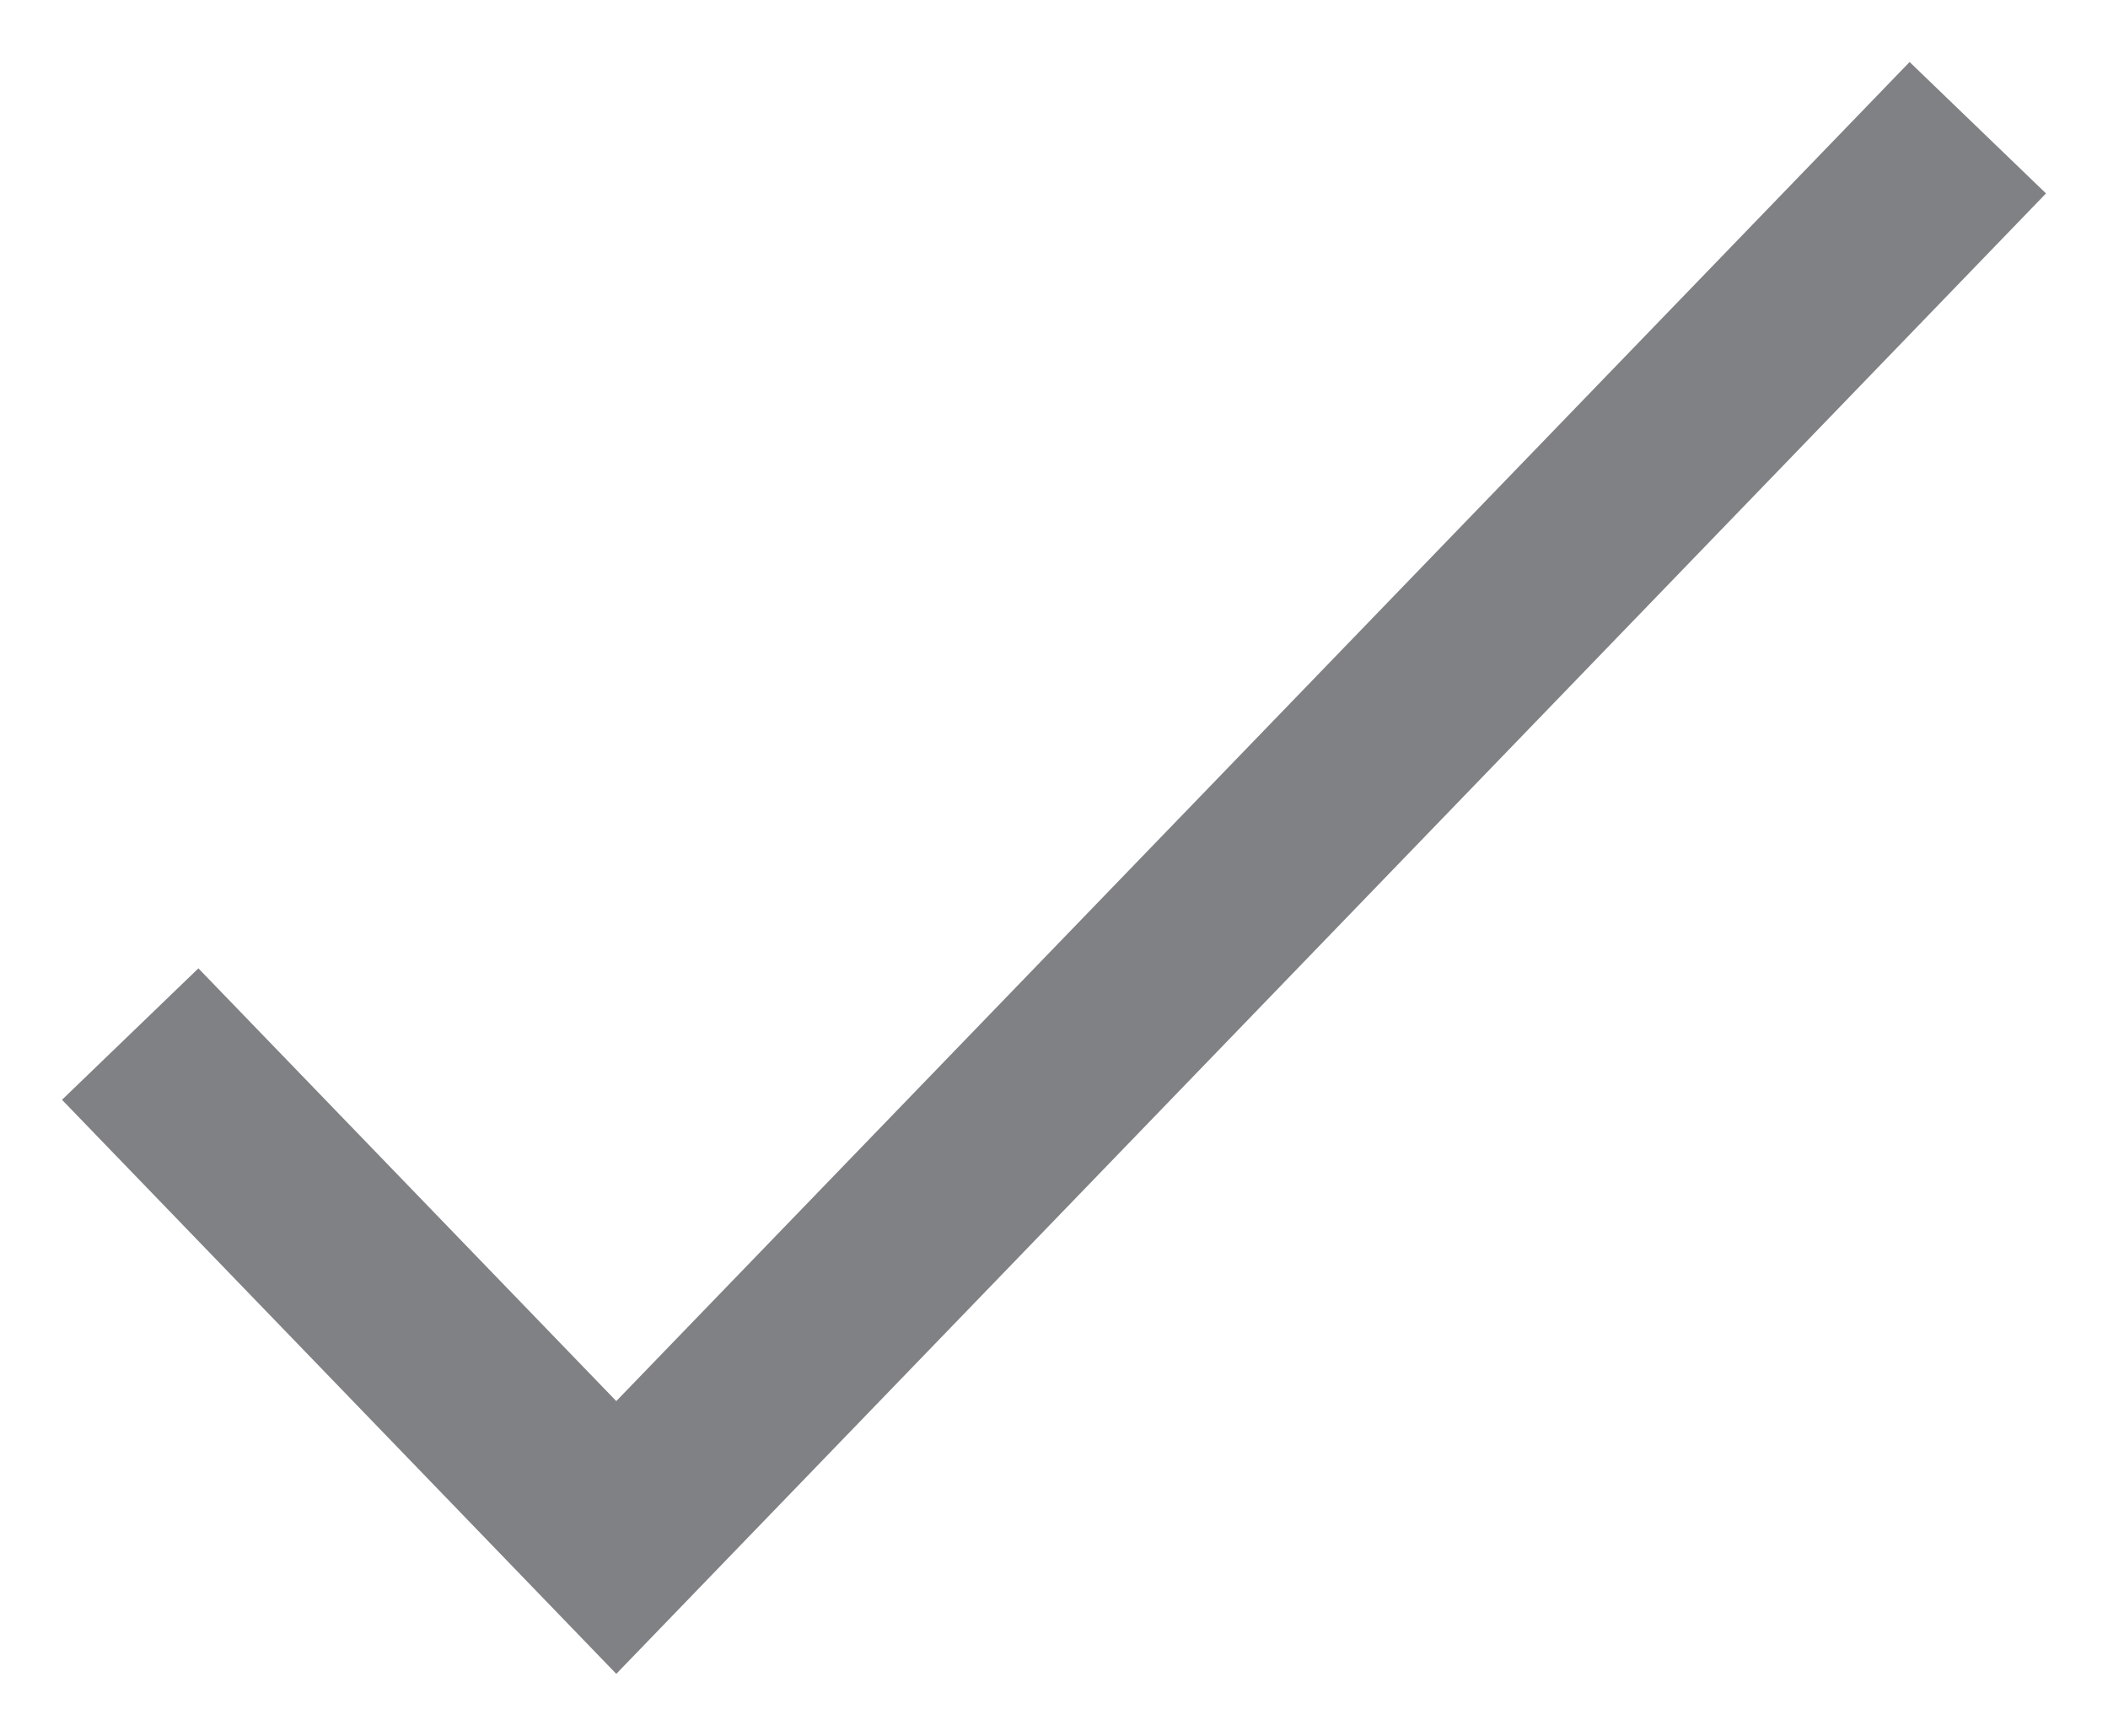 <svg xmlns="http://www.w3.org/2000/svg" width="17" height="14" viewBox="0 0 17 14">
  <defs>
    <style>
      .a {
        fill: #808184;
      }
    </style>
  </defs>
  <title>icon-form-check</title>
  <polygon class="a" points="4.97 13.5 0.5 8.87 1.6 7.81 4.97 11.3 15.4 0.5 16.5 1.56 4.97 13.5"/>
</svg>
